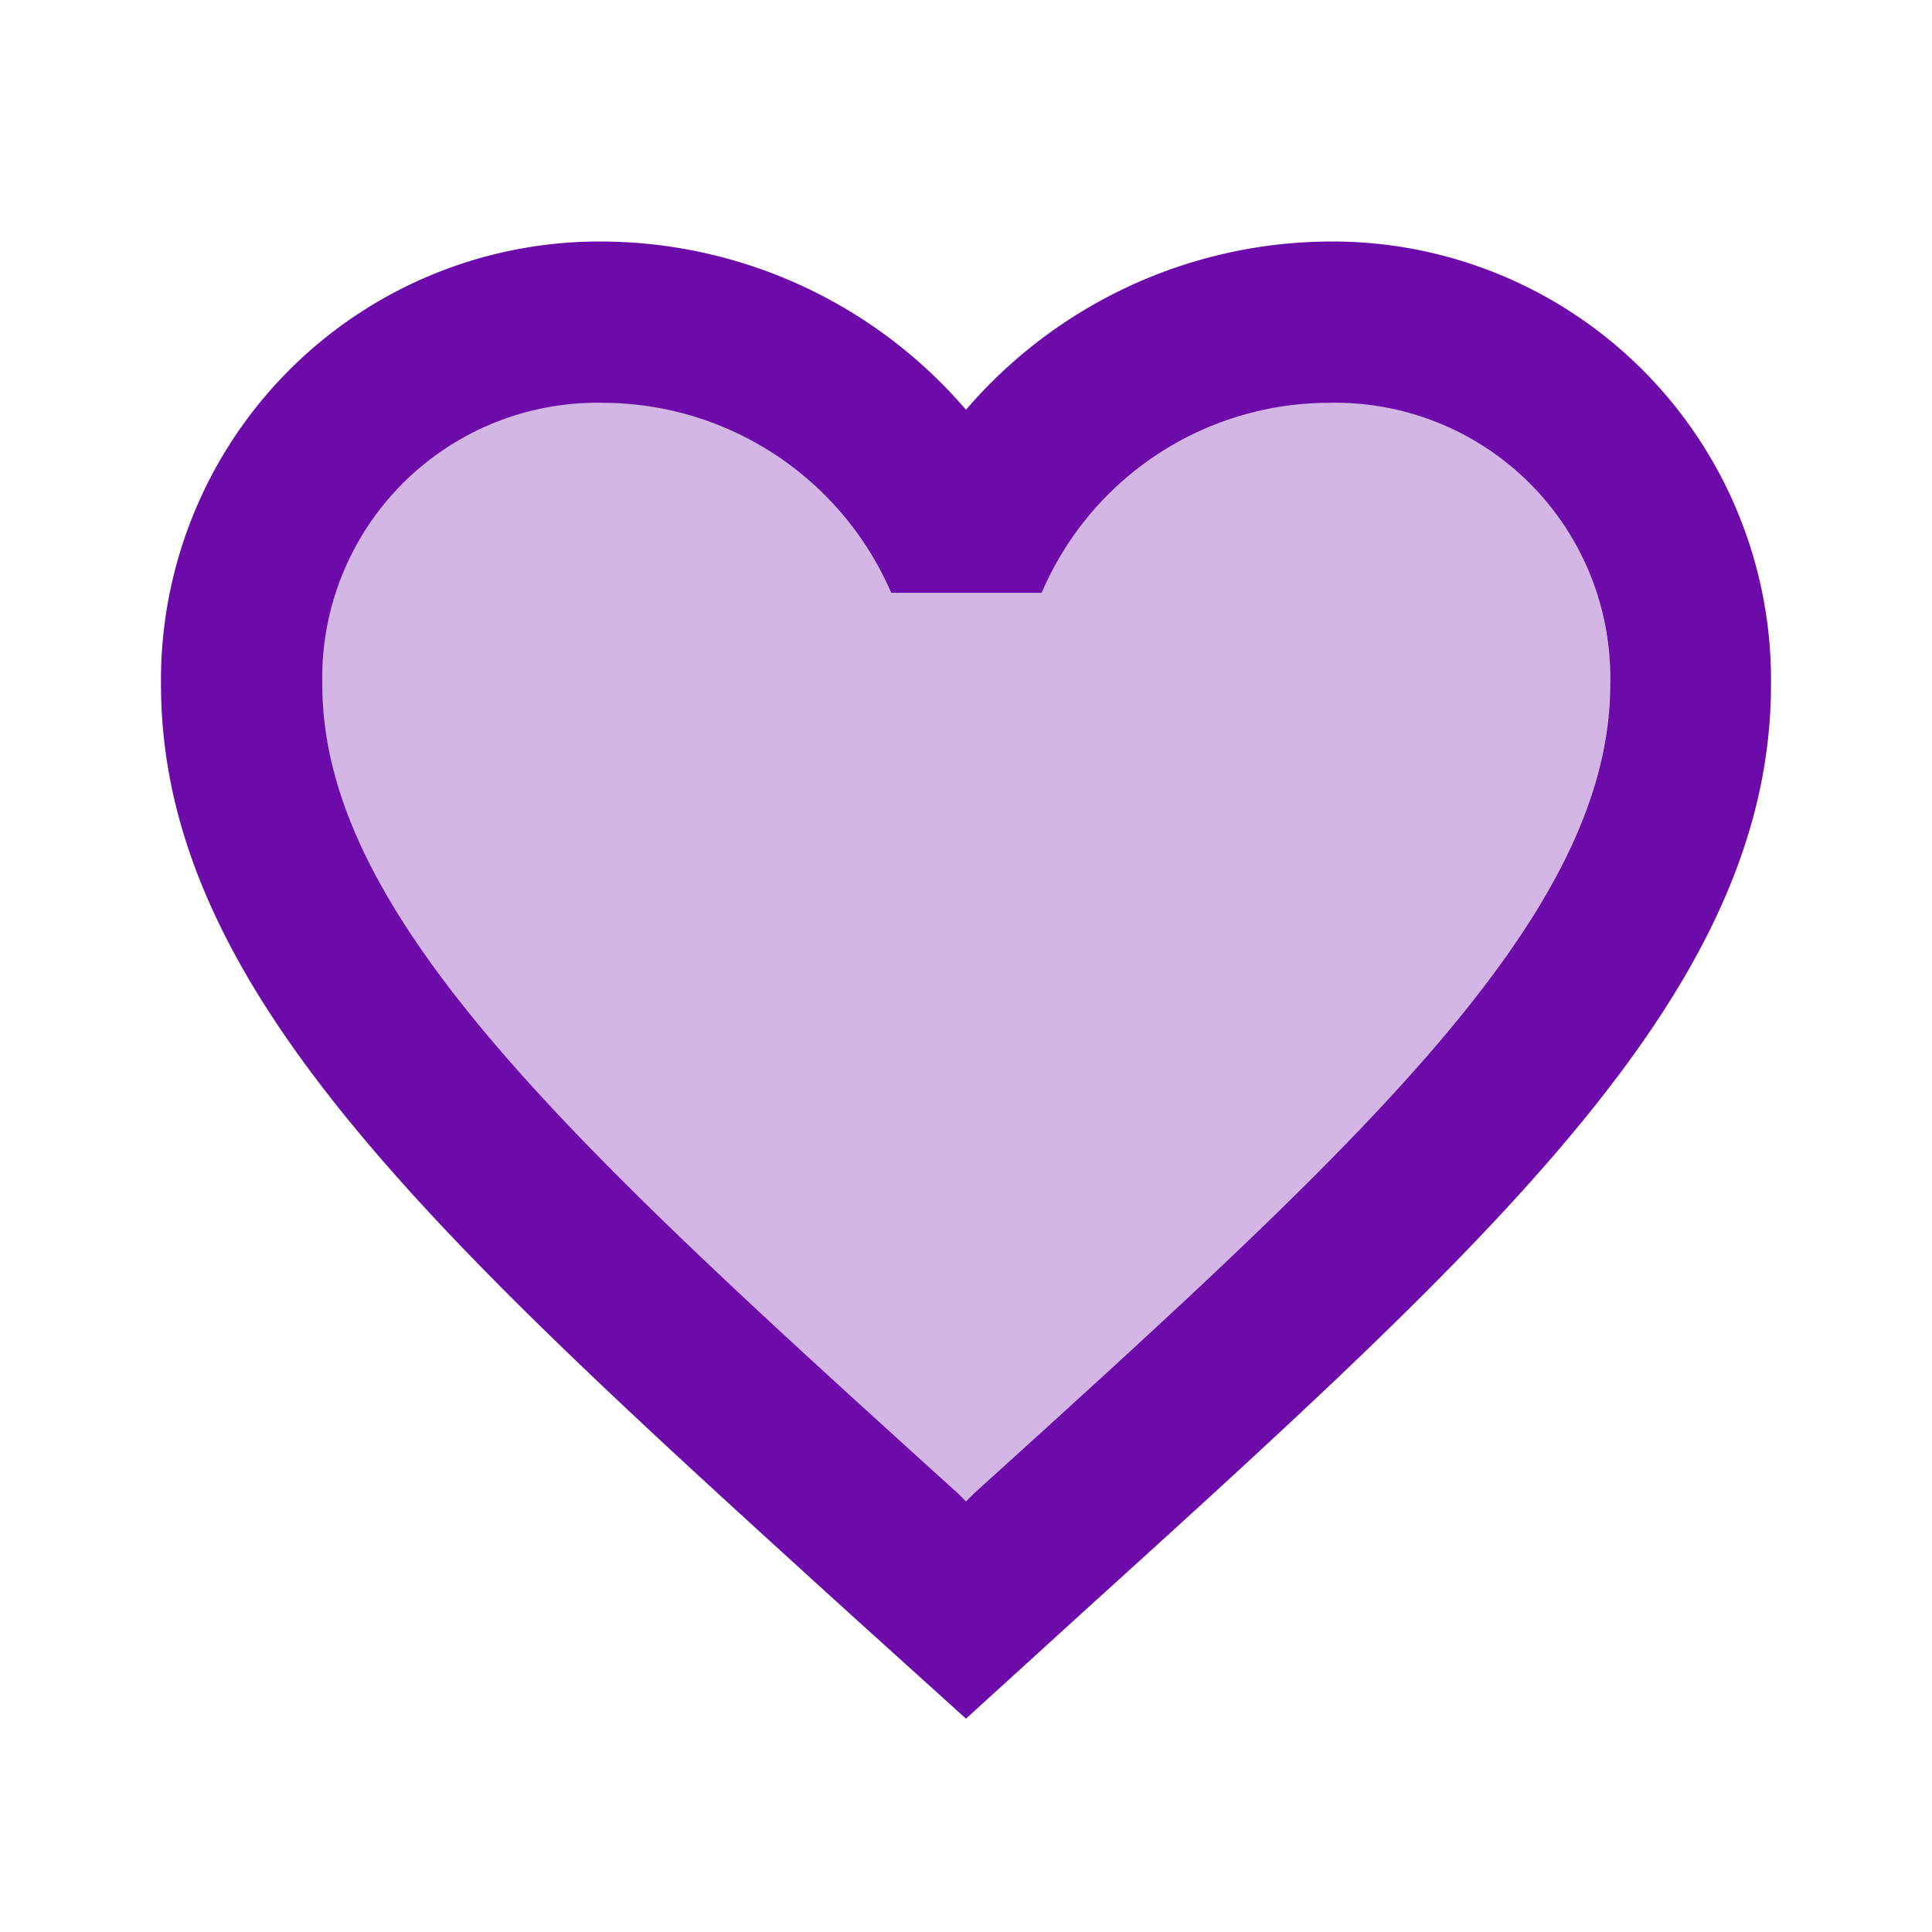 <svg xmlns="http://www.w3.org/2000/svg" width="32.34" height="32.34" viewBox="0 0 32.34 32.34"><defs><style>.a{fill:none;}.b,.c{fill:#6c0ba9;}.b{opacity:0.3;}</style></defs><path class="a" d="M0,0H32.34V32.34H0Z"/><path class="b" d="M20.844,5a5.235,5.235,0,0,0-4.8,3.18h-2.52A5.268,5.268,0,0,0,8.716,5,4.605,4.605,0,0,0,4,9.716c0,3.894,4.231,7.735,10.645,13.543l.135.135.135-.135C21.329,17.451,25.56,13.611,25.56,9.716A4.605,4.605,0,0,0,20.844,5Z" transform="translate(1.39 1.738)"/><path class="c" d="M21.539,3a8.069,8.069,0,0,0-6.064,2.816A8.069,8.069,0,0,0,9.411,3,7.339,7.339,0,0,0,2,10.411c0,5.094,4.582,9.244,11.521,15.55l1.954,1.765,1.954-1.779C24.369,19.655,28.95,15.5,28.95,10.411A7.339,7.339,0,0,0,21.539,3ZM15.61,23.954l-.135.135-.135-.135C8.926,18.146,4.7,14.306,4.7,10.411A4.605,4.605,0,0,1,9.411,5.7a5.268,5.268,0,0,1,4.811,3.18h2.52a5.235,5.235,0,0,1,4.8-3.18,4.605,4.605,0,0,1,4.716,4.716C26.255,14.306,22.024,18.146,15.61,23.954Z" transform="translate(0.695 1.043)"/></svg>
